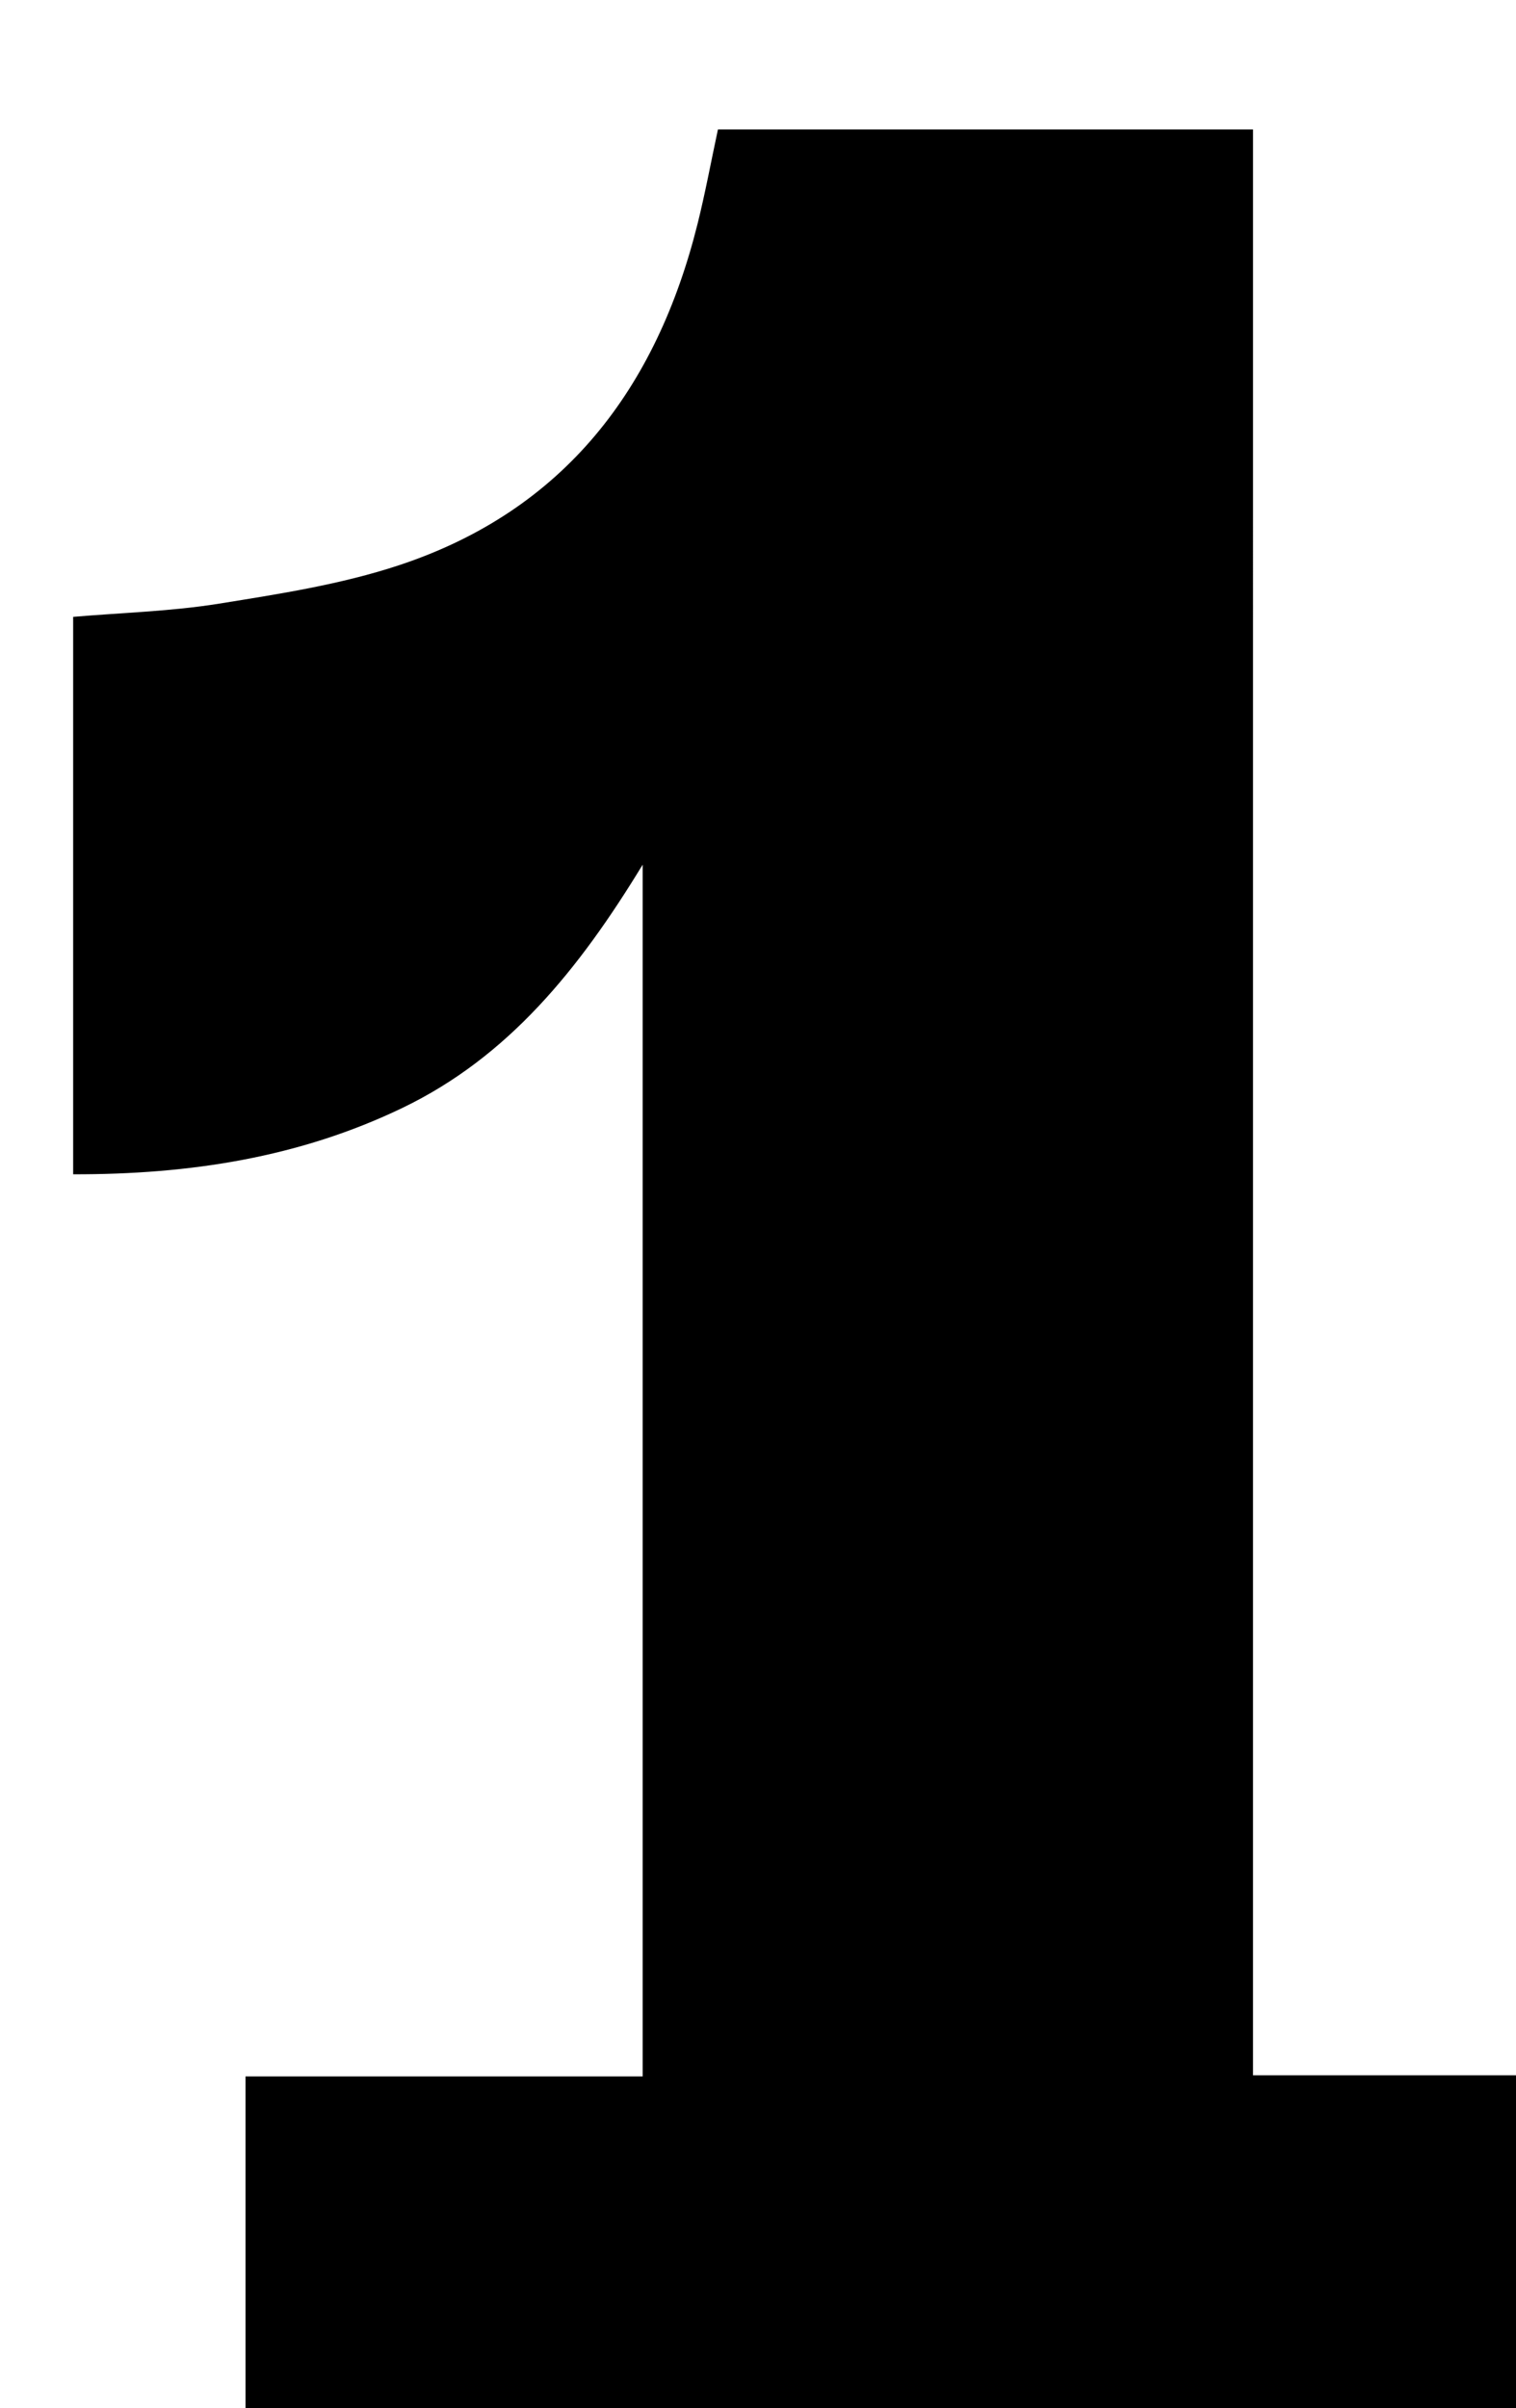 <?xml version="1.0" encoding="iso-8859-1"?>
<!-- Generator: Adobe Illustrator 25.2.1, SVG Export Plug-In . SVG Version: 6.00 Build 0)  -->
<svg version="1.1" xmlns="http://www.w3.org/2000/svg" xmlns:xlink="http://www.w3.org/1999/xlink" x="0px" y="0px"
	 viewBox="0 0 143.301 227.509" style="enable-background:new 0 0 143.301 227.509;" xml:space="preserve">
<g>
	<path d="M118.442,196.069c11.064,0,21.186,0,31.773,0c0,14.705,0,29.059,0,43.672c-42.309,0-84.523,0-127.008,0
		c0-14.47,0-28.712,0-43.563c12.526,0,24.911,0,37.541,0c0-38.198,0-75.79,0-114.484c-6.035,9.919-12.723,18.172-22.699,22.975
		c-9.767,4.701-20.129,6.298-31.135,6.277c0-17.763,0-35.024,0-52.666c4.617-0.394,9.253-0.517,13.792-1.247
		c5.726-0.921,11.543-1.821,17.022-3.635c15.618-5.172,24.332-16.695,28.215-32.271c0.719-2.883,1.259-5.81,1.92-8.894
		c16.81,0,33.415,0,50.58,0C118.442,73.331,118.442,134.369,118.442,196.069z"/>
</g>
</svg>
